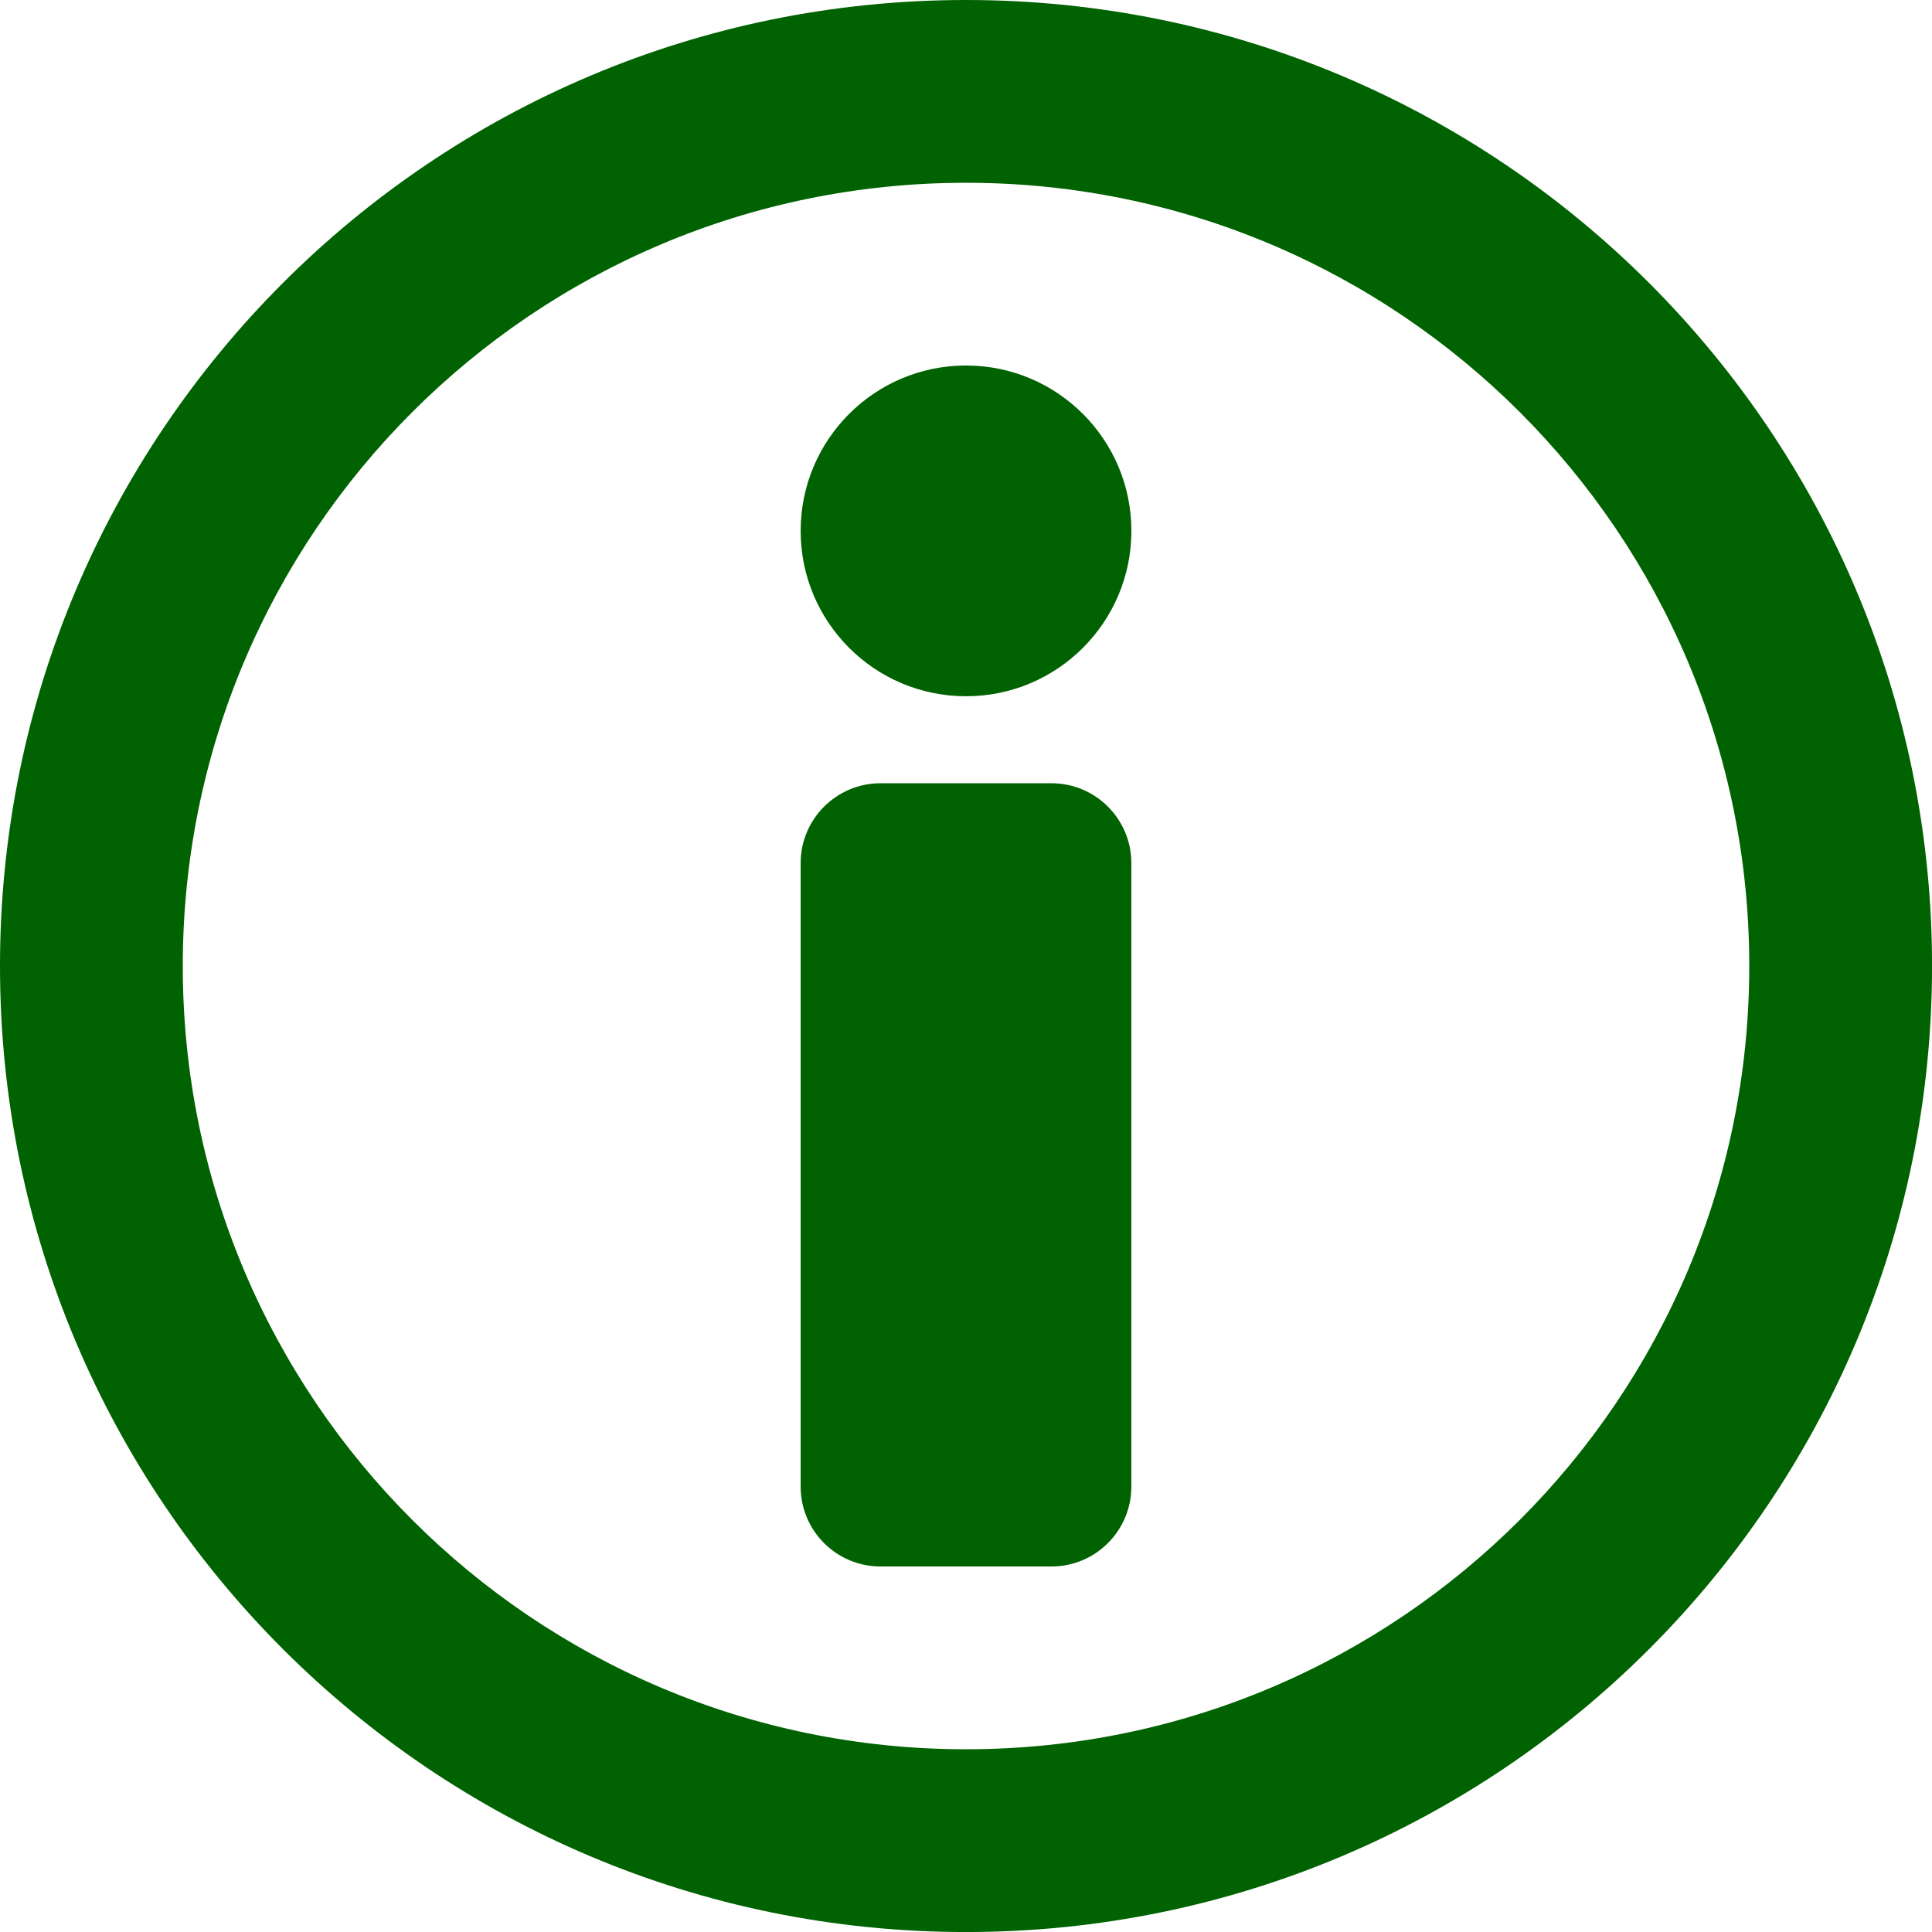 <?xml version="1.0" encoding="UTF-8"?>
<svg id="Layer_2" data-name="Layer 2" xmlns="http://www.w3.org/2000/svg" viewBox="0 0 517.21 517.21">
  <defs>
    <style>
      .cls-1 {
        fill: #006200;
      }
    </style>
  </defs>
  <g id="Layer_1-2" data-name="Layer 1">
    <g>
      <path class="cls-1" d="M258.61,0C115.78,0,0,115.78,0,258.61s115.78,258.61,258.61,258.61,258.61-115.78,258.61-258.61S401.43,0,258.61,0ZM258.61,468.29c-115.8,0-209.68-93.88-209.68-209.68S142.8,48.93,258.61,48.93s209.68,93.88,209.68,209.68-93.88,209.68-209.68,209.68Z"/>
      <circle class="cls-1" cx="258.61" cy="142.12" r="44.27"/>
      <path class="cls-1" d="M235.73,209.68h45.75c11.81,0,21.39,9.58,21.39,21.39v166.9c0,11.81-9.58,21.39-21.39,21.39h-45.75c-11.81,0-21.39-9.58-21.39-21.39v-166.9c0-11.81,9.58-21.39,21.39-21.39Z"/>
    </g>
  </g>
</svg>